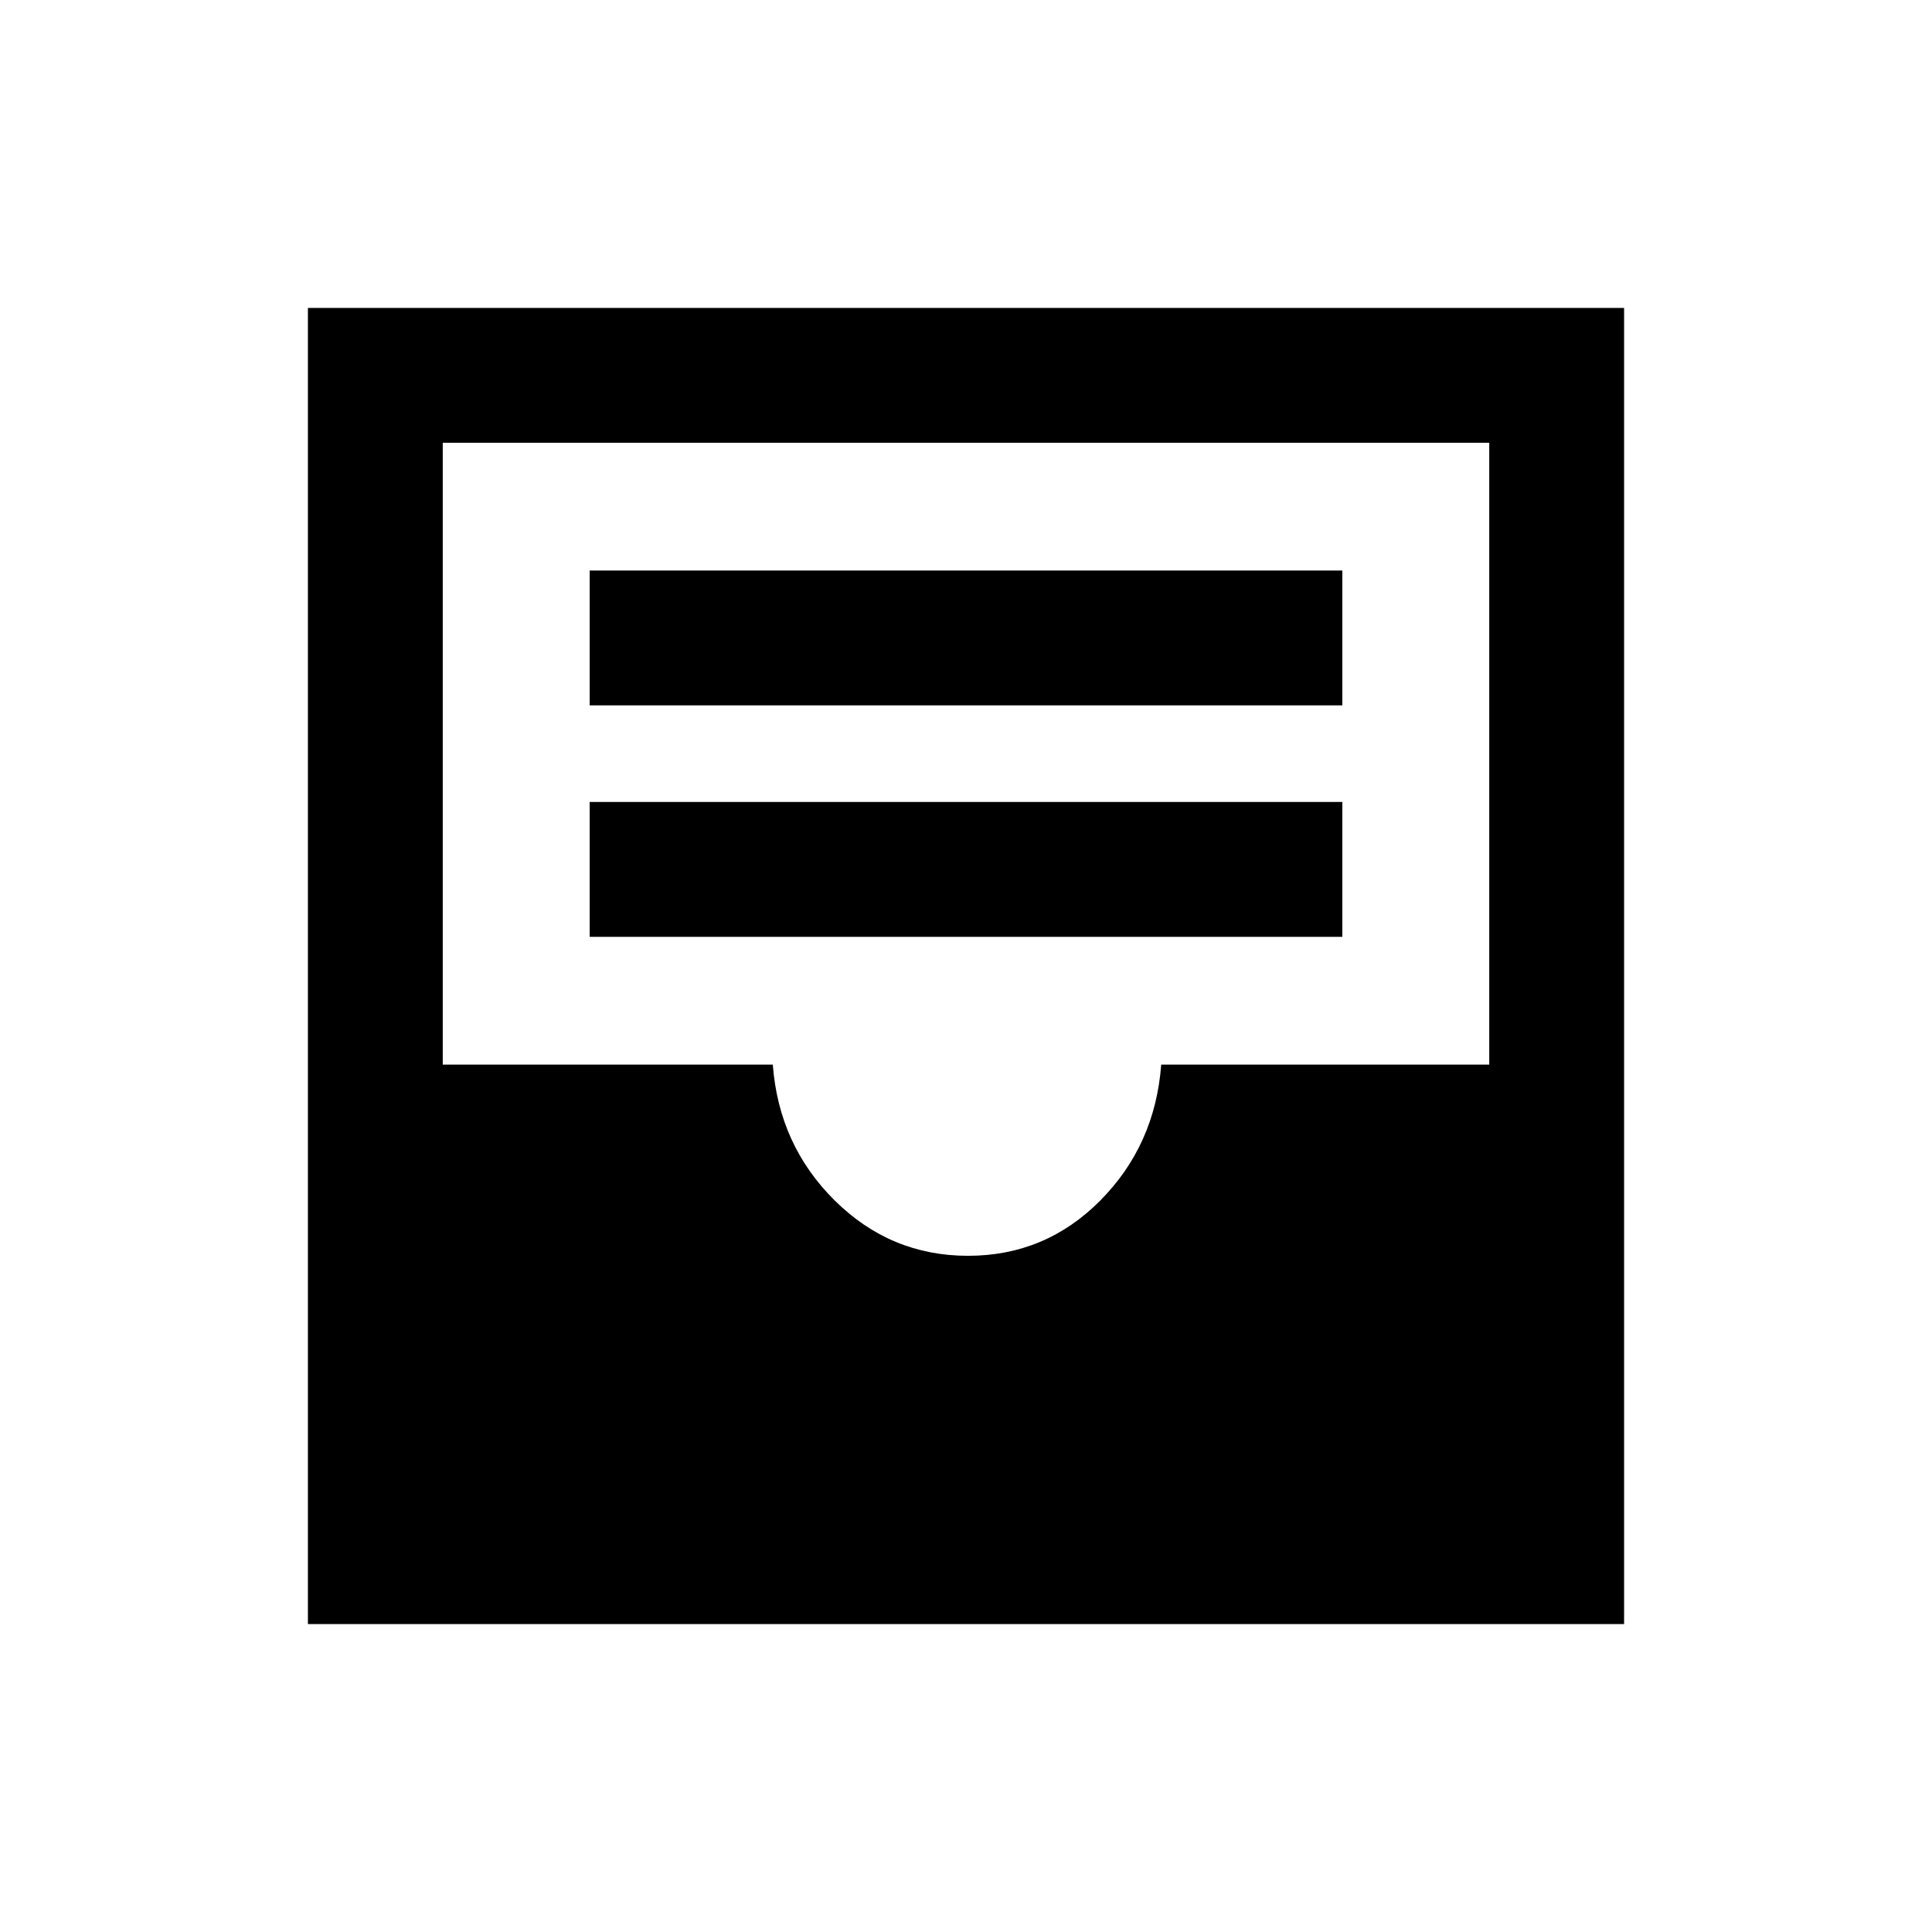 <svg xmlns="http://www.w3.org/2000/svg" height="20" viewBox="0 -960 960 960" width="20"><path d="M293-494.5h374v-67H293v67Zm0-115h374v-67H293v67ZM153-153v-654h654v654H153Zm328-183q38.5 0 65.75-27.5T577-431h163v-309H220v309h164q3 40 30.75 67.5T481-336Z"/></svg>